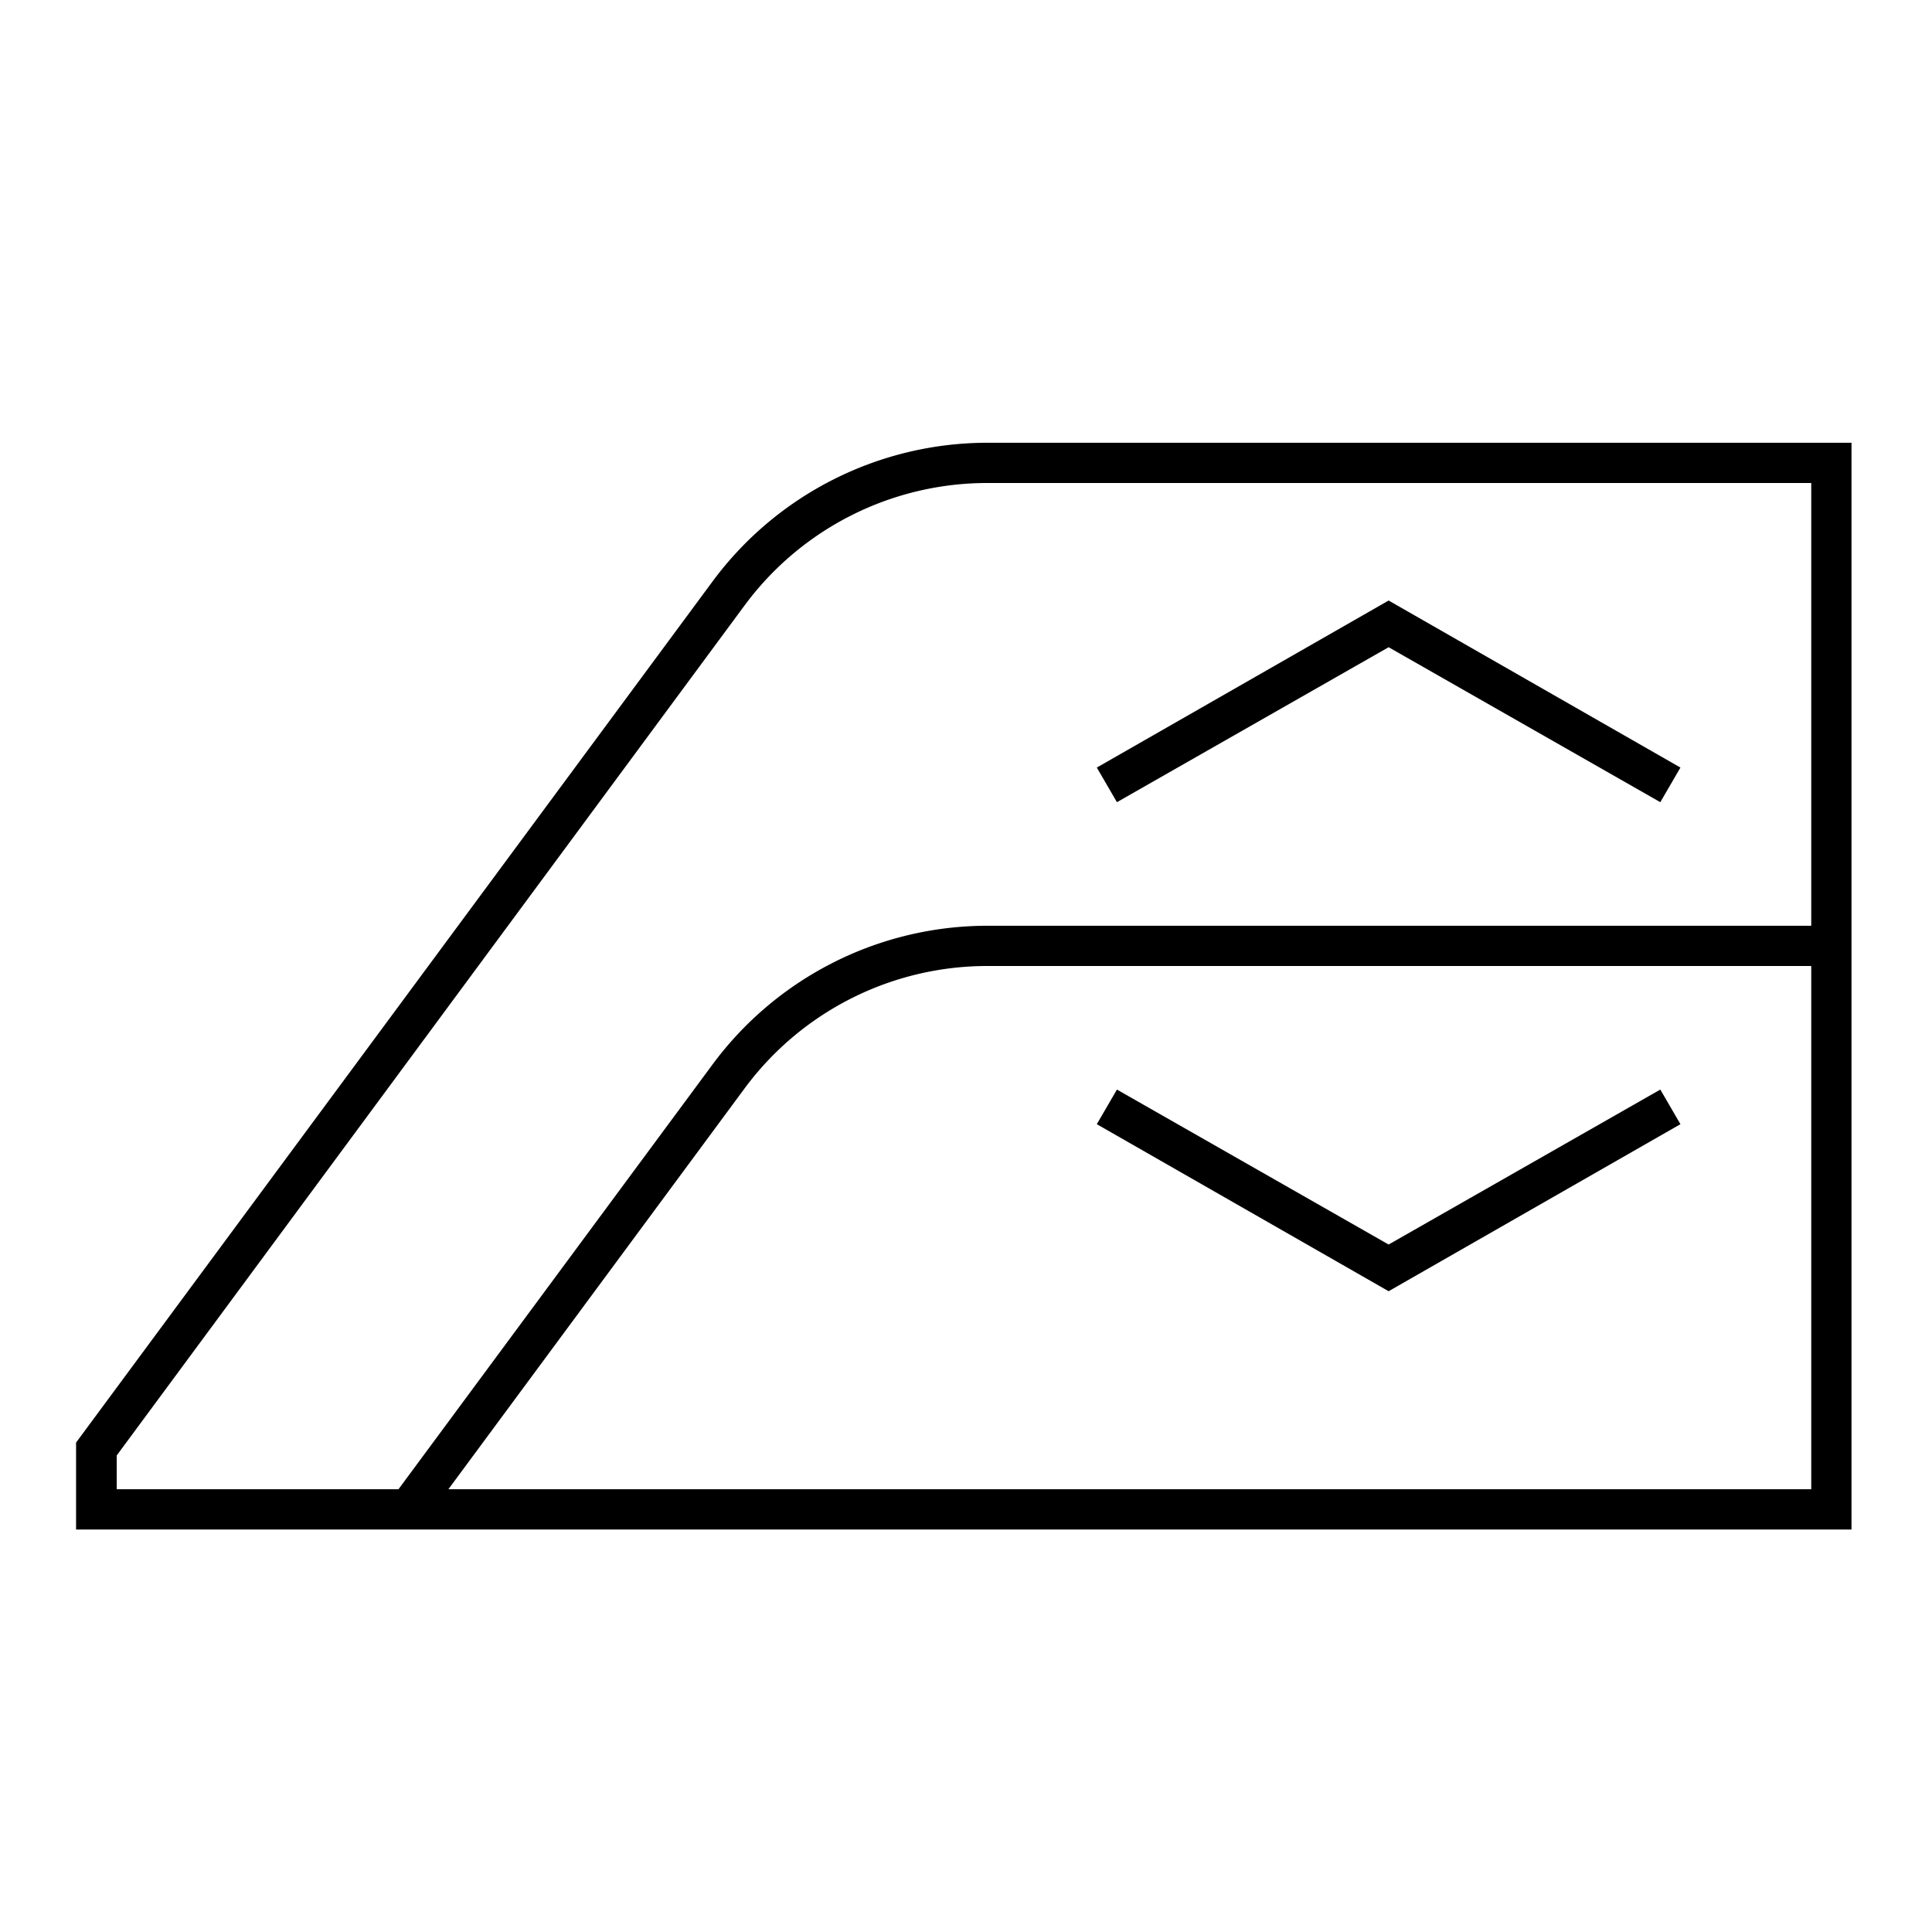 <svg width="48" height="48" fill="none" xmlns="http://www.w3.org/2000/svg"><path fill="currentColor" d="M17.7 14.45A8.5 8.5 0 0 1 24.54 11H46v27H1.89v-2.16zM24.54 12a7.5 7.5 0 0 0-6.04 3.04L2.9 36.16V37h7l7.8-10.55A8.5 8.5 0 0 1 24.54 23H45V12zM45 24H24.54a7.5 7.5 0 0 0-6.04 3.04L11.14 37H45zm-10.5-9.08 7.25 4.15-.5.86-6.75-3.85-6.75 3.85-.5-.86zm-7.25 13.01.5-.86 6.75 3.85 6.75-3.85.5.86-7.25 4.15z"/></svg>